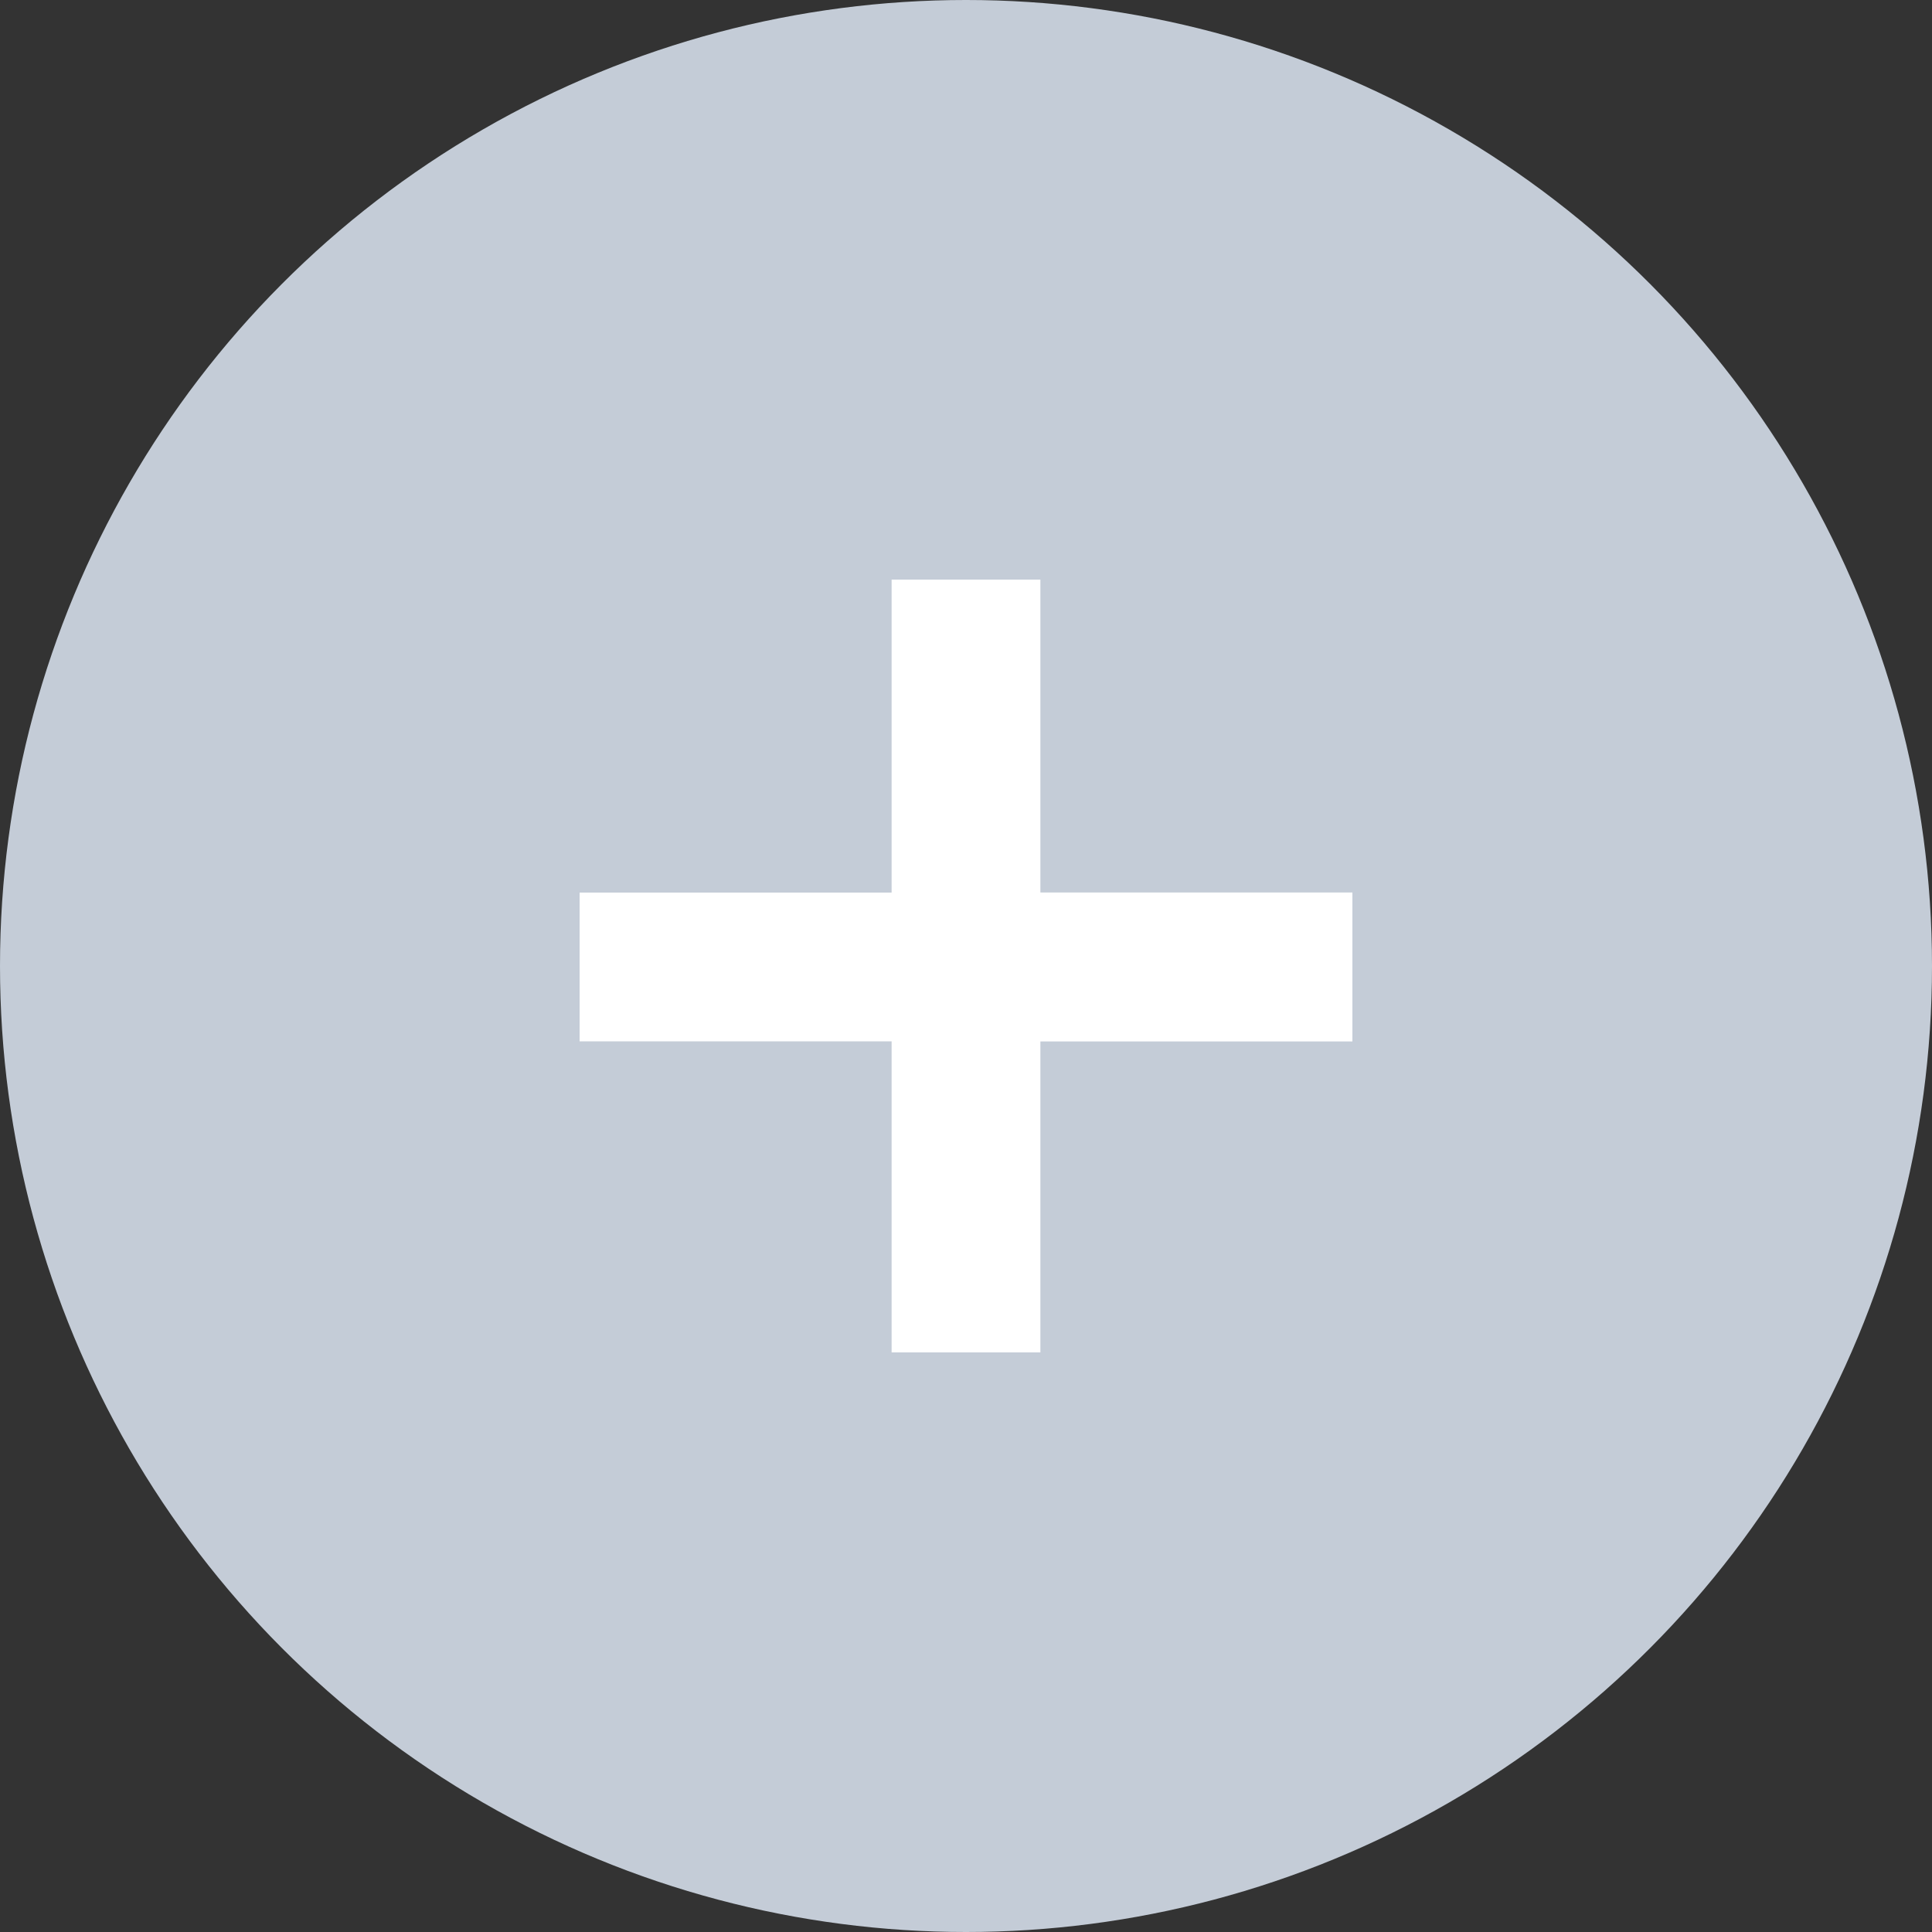 <svg xmlns="http://www.w3.org/2000/svg" width="20" height="20" viewBox="0 0 20 20">
    <rect x="0" y="0" width="20" height="20" fill="#333333" stroke="none"/>
    <g fill="none" fill-rule="evenodd">
        <circle cx="10" cy="10" r="10" fill="#C4CCD7" fill-rule="nonzero"/>
        <path fill="#FFF" d="M9.23 6h1.54v3.239H14v1.542h-3.23V14H9.23v-3.22H6V9.24h3.23z"/>
    </g>
</svg>
